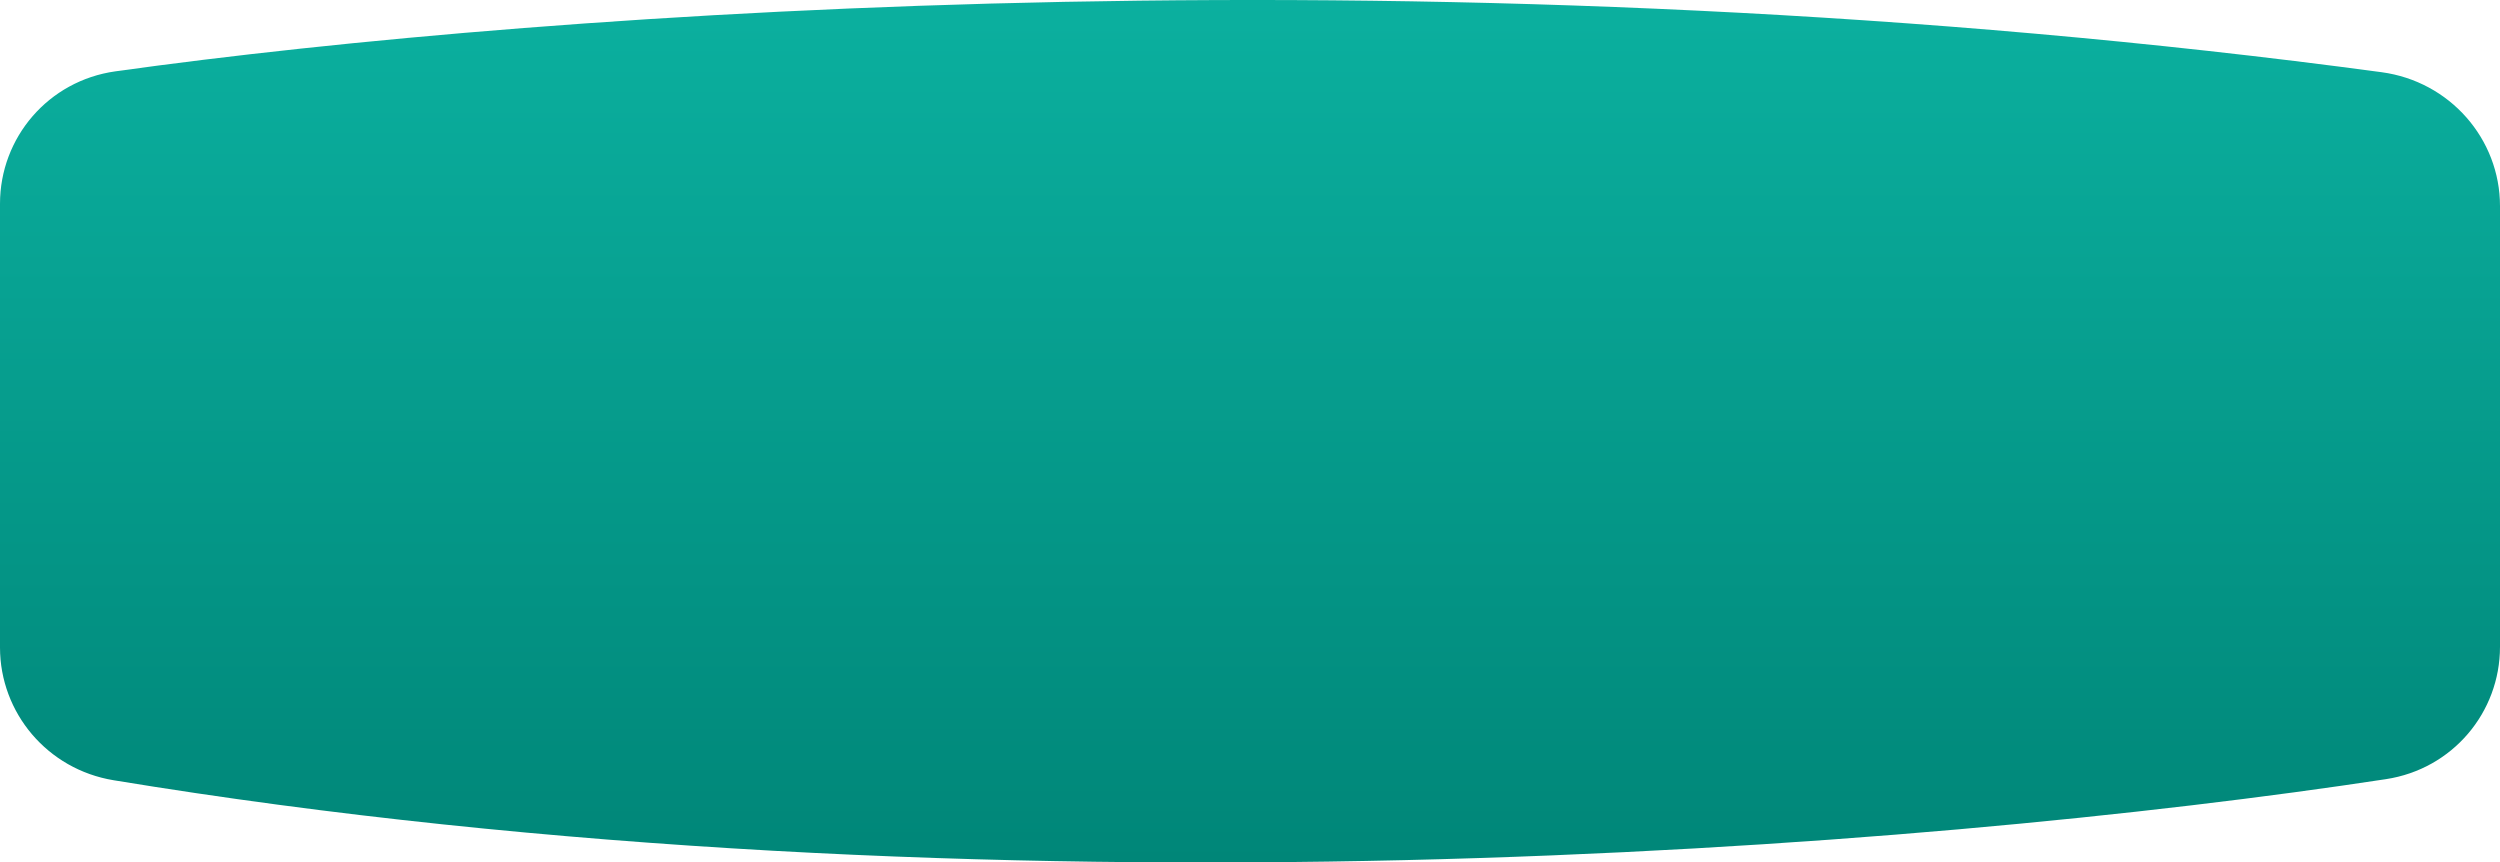 <svg width="200" height="69" viewBox="0 0 200 69" fill="none" xmlns="http://www.w3.org/2000/svg">
<path d="M190.525 5.776C116.204 -4.242 44.257 0.809 9.241 5.706C3.87 6.457 0 11.001 0 16.304V51.793C0 57.031 3.799 61.547 9.083 62.418C79.011 73.934 153.825 67.979 190.88 62.332C196.199 61.521 200 57.002 200 51.74V16.492C200 11.107 195.984 6.512 190.525 5.776Z" fill="url(#paint0_linear_55_12)"/>
<defs>
<linearGradient id="paint0_linear_55_12" x1="100" y1="0" x2="100" y2="69" gradientUnits="userSpaceOnUse">
<stop stop-color="#0BB09F"/>
<stop offset="1" stop-color="#008678"/>
</linearGradient>
</defs>
</svg>
